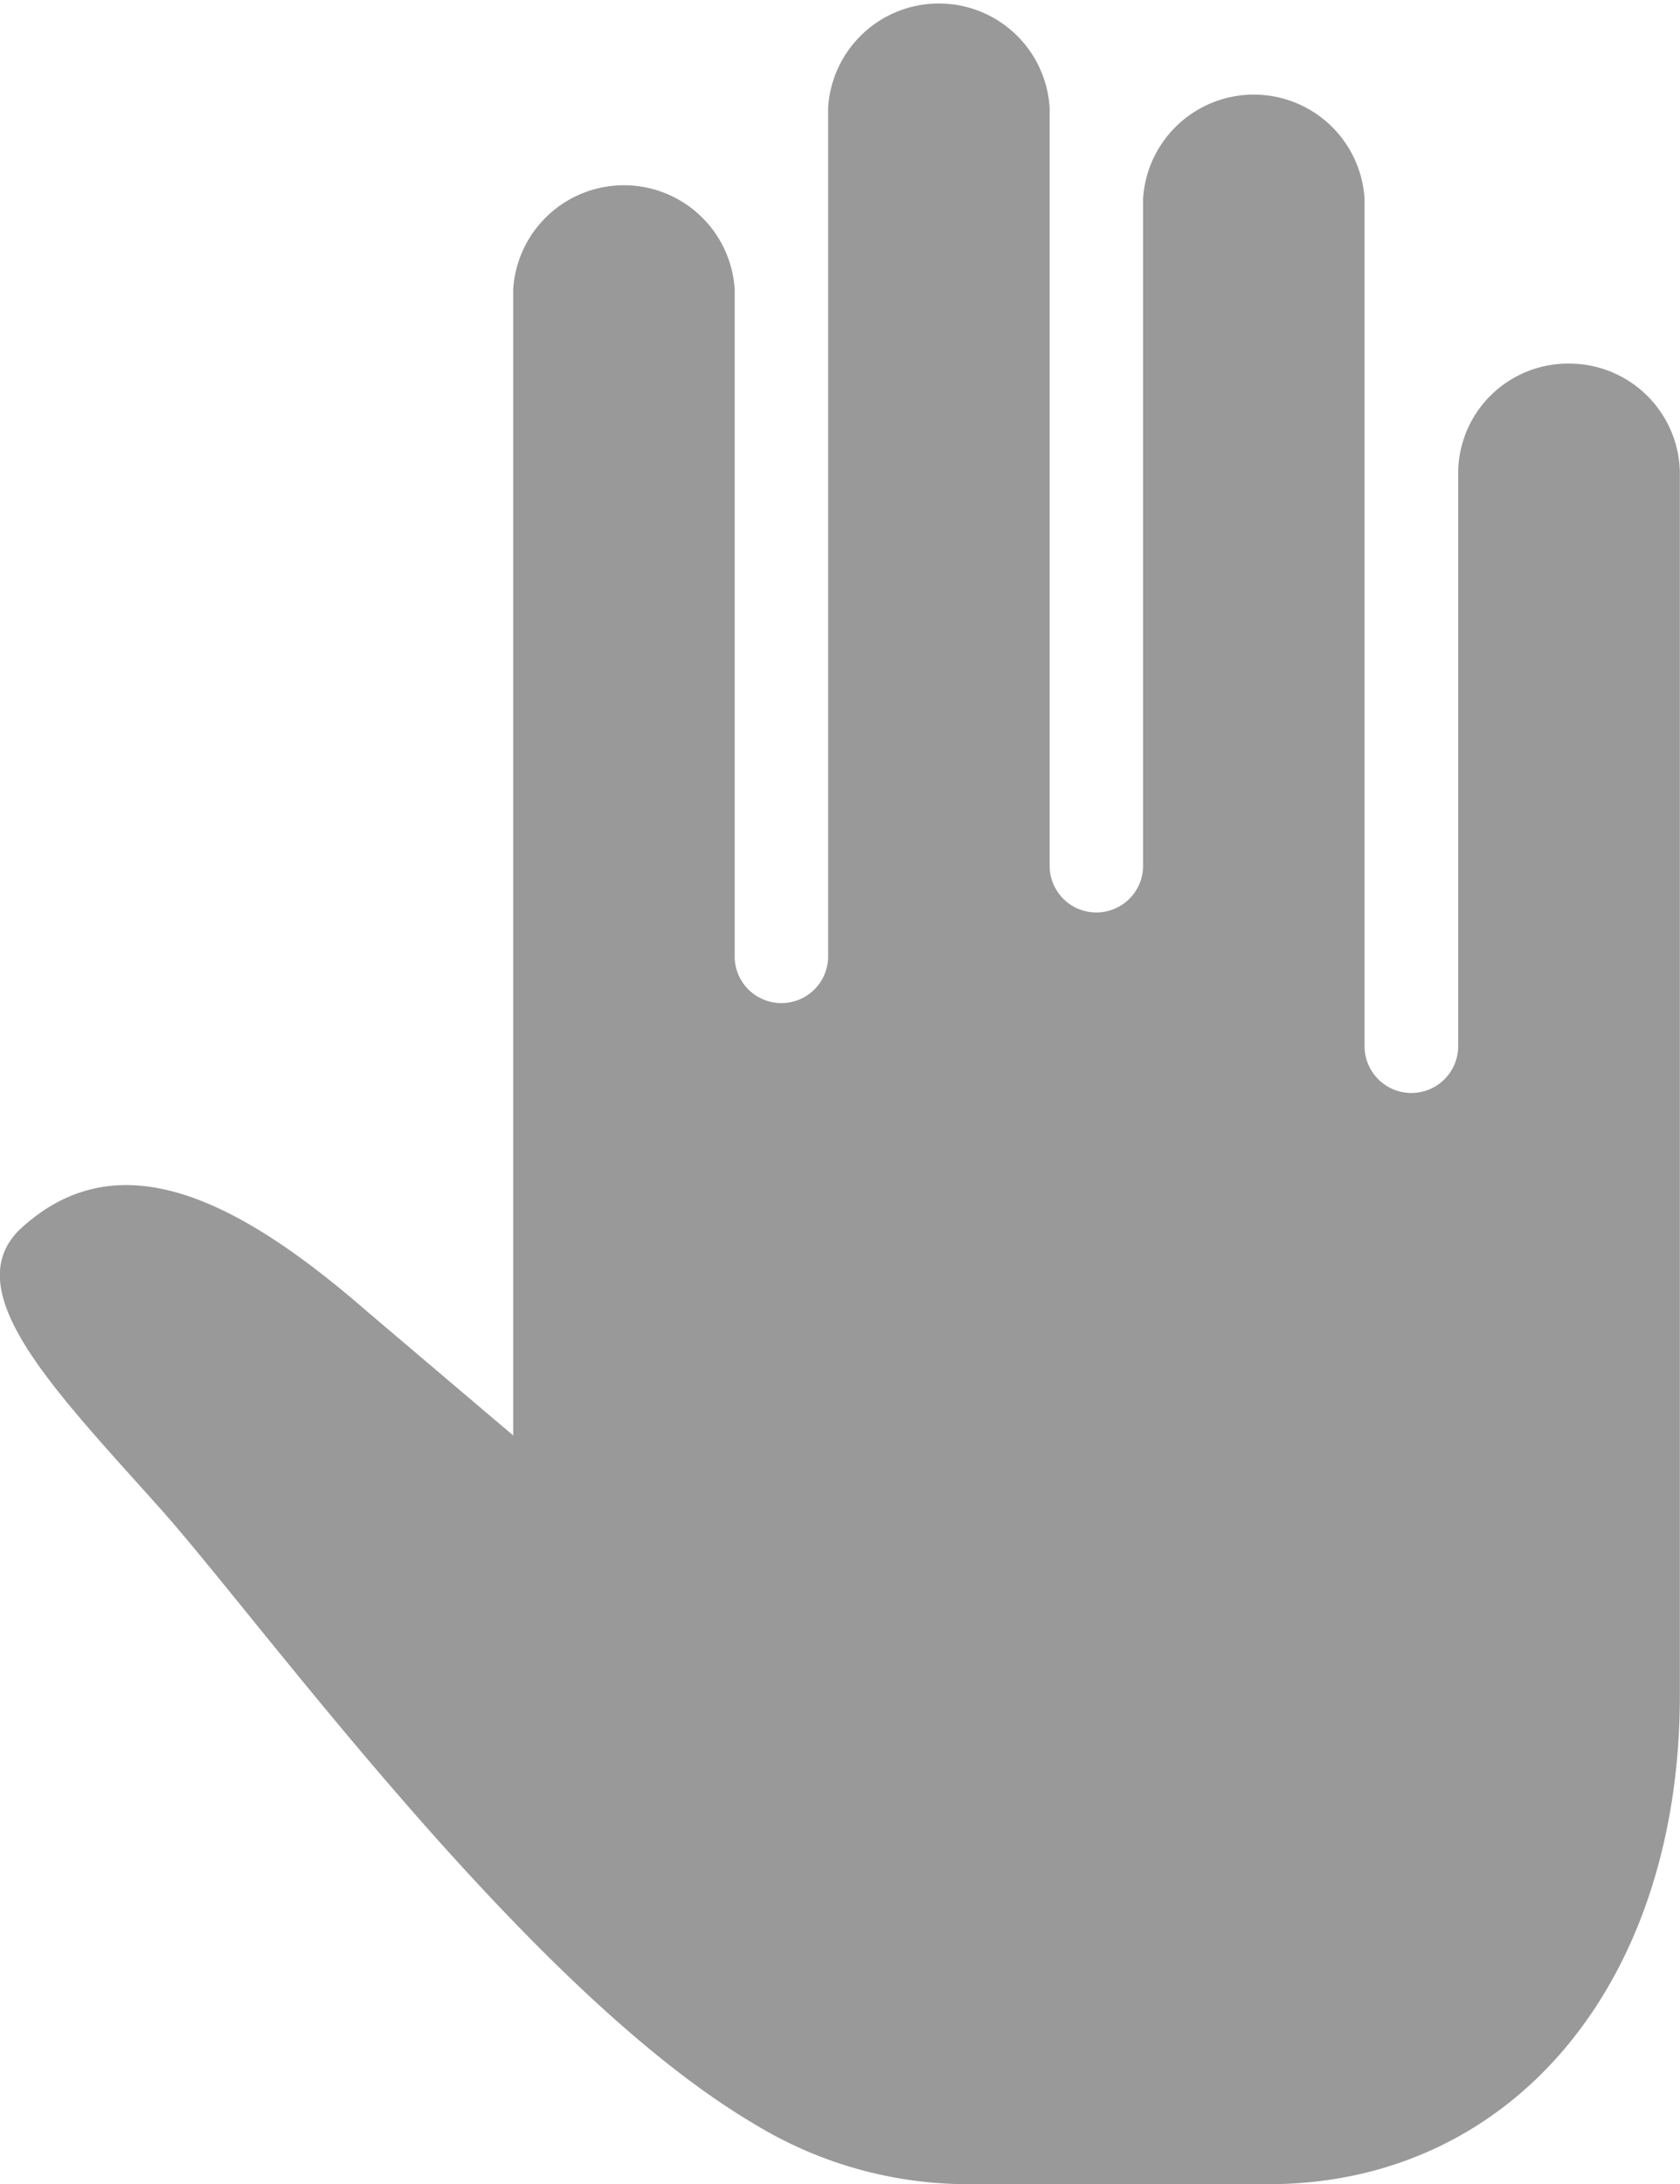 <svg id="Capa_1" data-name="Capa 1" xmlns="http://www.w3.org/2000/svg" viewBox="0 0 484.55 629.92"><defs><style>.cls-1{fill:#999;}</style></defs><title>hand</title><path id="Icon_ionic-ios-hand" data-name="Icon ionic-ios-hand" class="cls-1" d="M507.86,210.85a31.69,31.69,0,0,0-31.93,31.26V407.72a13.48,13.48,0,1,1-27,0V163.31a32,32,0,0,0-63.88,0v192a13.48,13.48,0,1,1-26.95,0h0V137.11a32,32,0,0,0-63.89,0V381.45a13.48,13.48,0,1,1-26.95,0h0v-192a32,32,0,0,0-63.88,0V520l-42.09-35.72c-39.51-34.45-73-49.05-100.23-23.68-18.32,17.87,10.45,46.78,40.57,80.54,29.06,32.55,106,139.13,171.51,177.58a118.23,118.23,0,0,0,61.47,17.23h86.59c69.78,0,118.67-57.38,118.67-141.09V242.11A31.92,31.92,0,0,0,507.86,210.85Z" transform="translate(-55.36 -105.98)"/></svg>